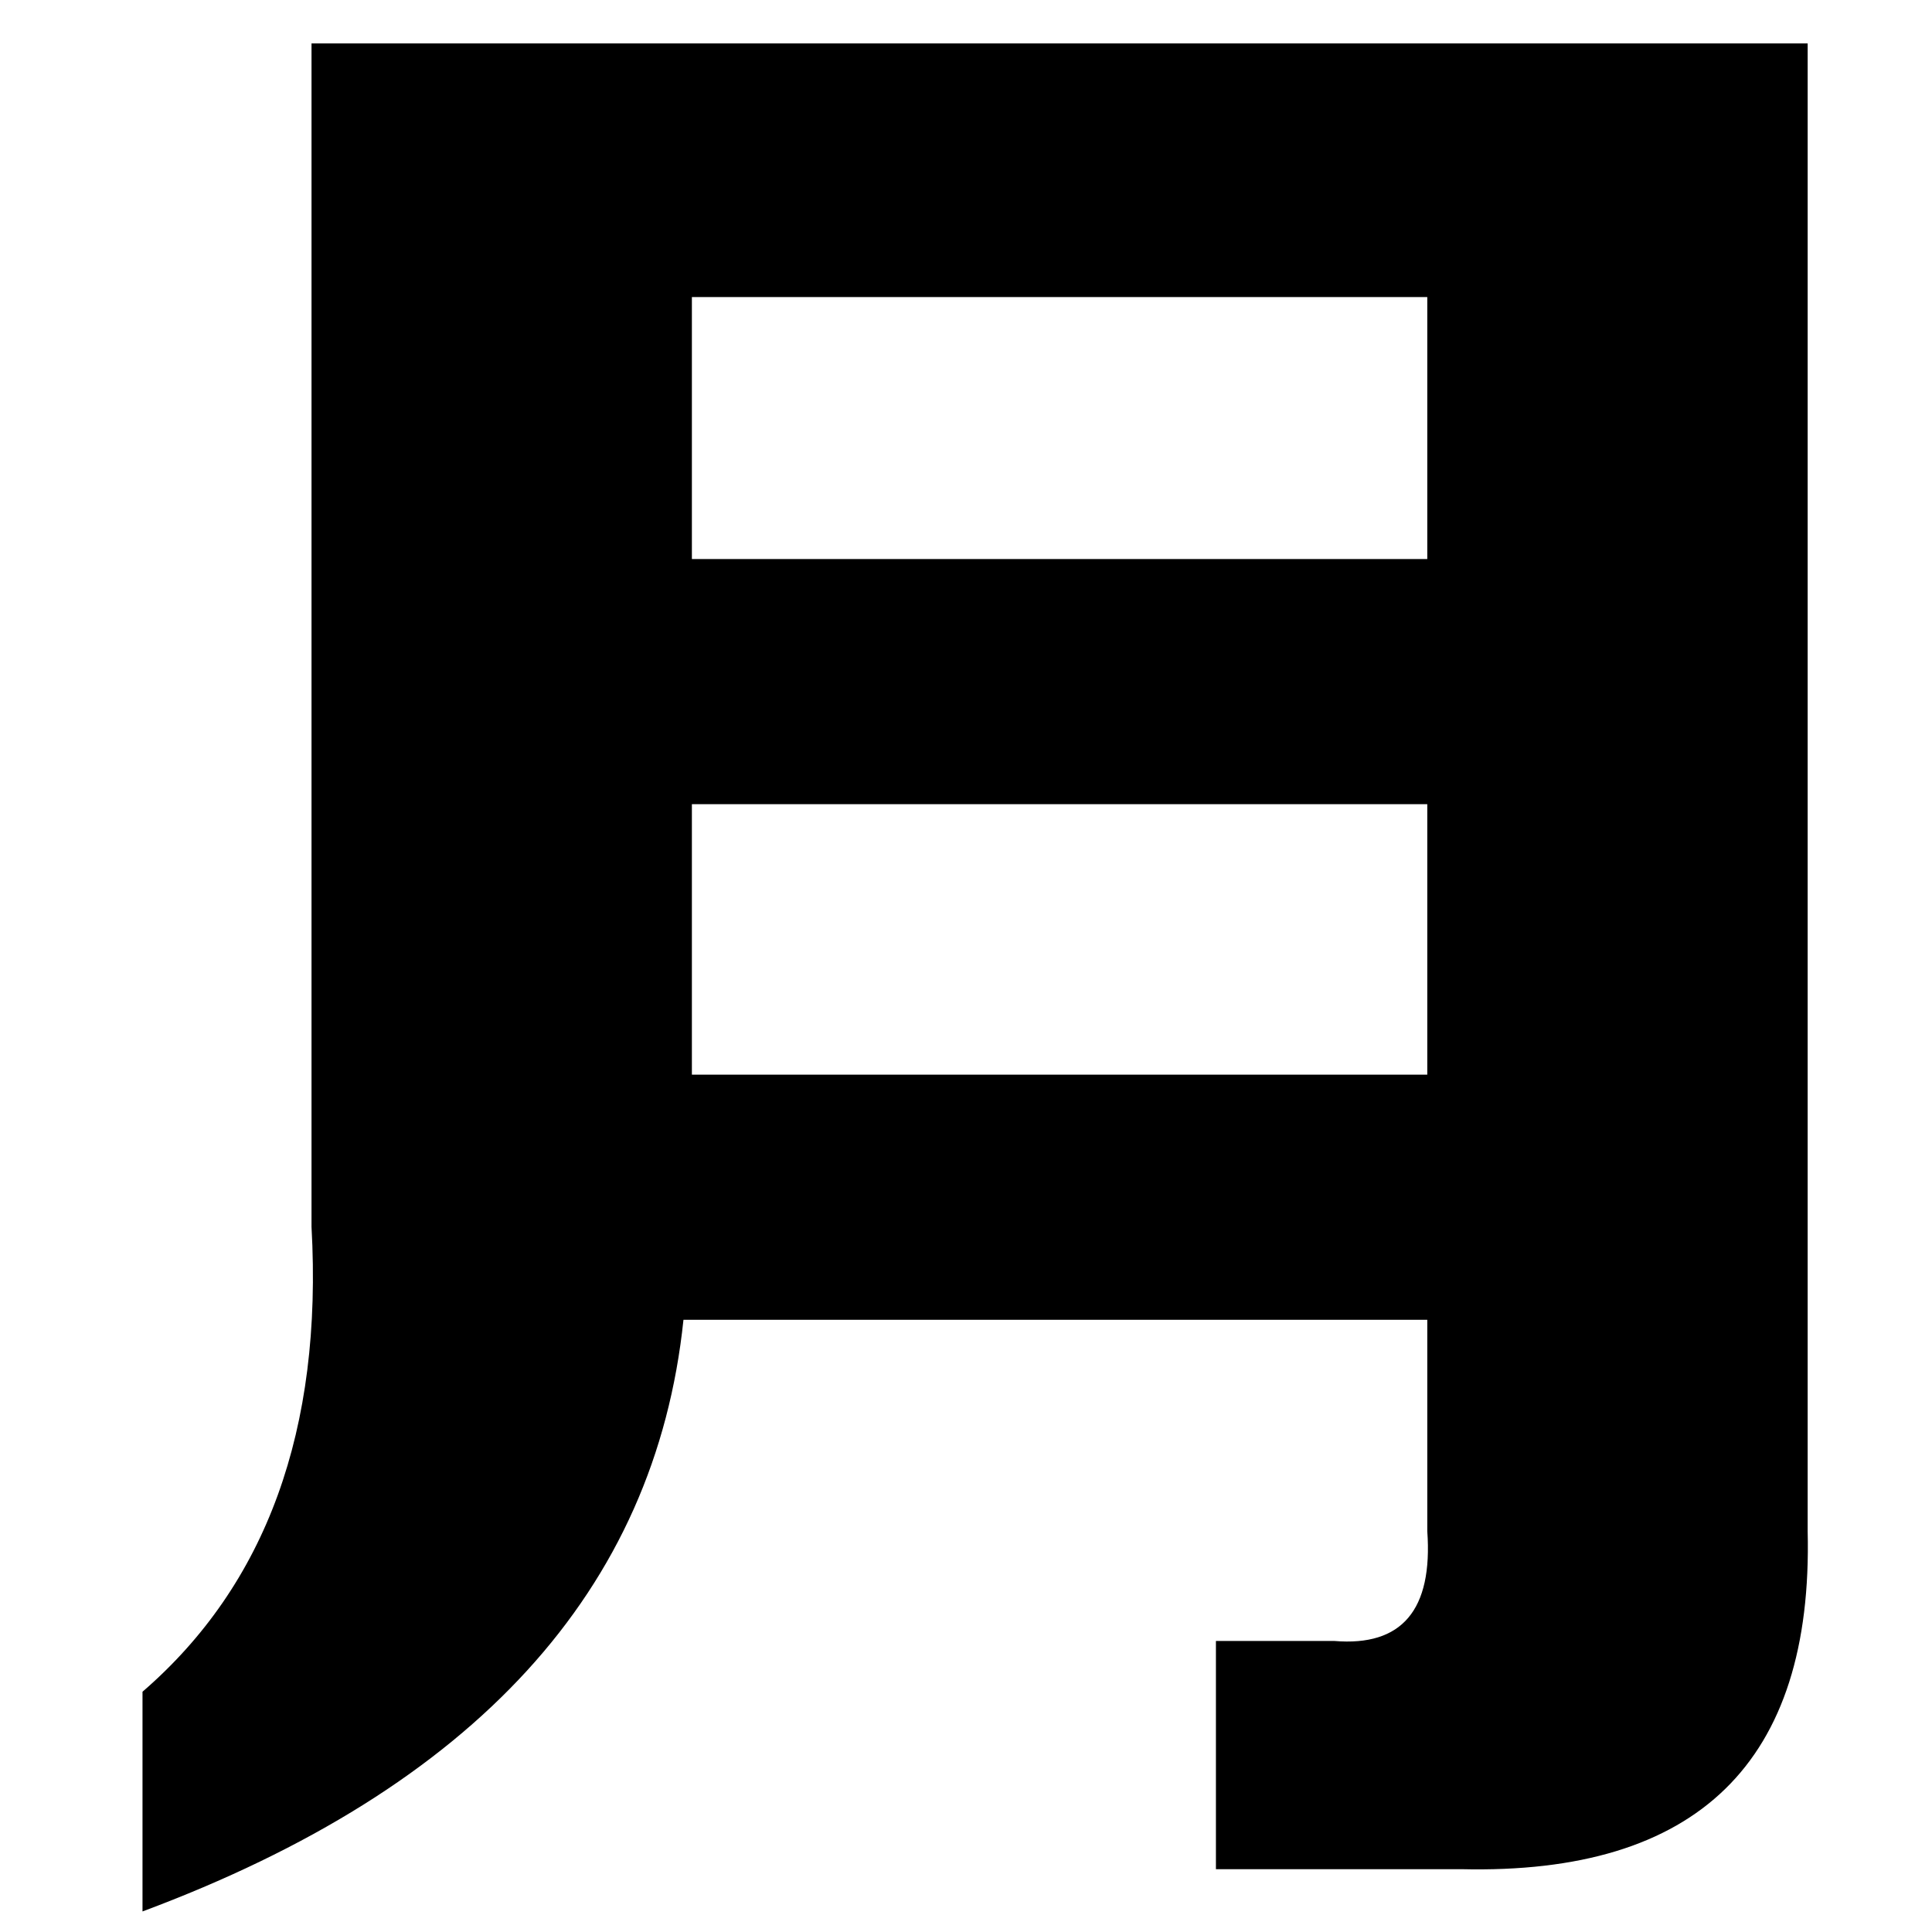 <?xml version="1.0" standalone="no"?><!DOCTYPE svg PUBLIC "-//W3C//DTD SVG 1.1//EN" "http://www.w3.org/Graphics/SVG/1.1/DTD/svg11.dtd"><svg t="1579248714316" class="icon" viewBox="0 0 1024 1024" version="1.1" xmlns="http://www.w3.org/2000/svg" p-id="1342" xmlns:xlink="http://www.w3.org/1999/xlink" width="200" height="200"><defs><style type="text/css"></style></defs><path d="M707.215 869.745c35.84 2.99 52.265-16.384 49.275-58.245v-111.985H362.25c-14.95 143.36-110.51 247.89-286.72 313.59v-116.449c65.7-56.771 95.56-138.895 89.58-246.415V23.02h792.986v788.48c2.99 122.47-58.245 182.19-183.706 179.2h-129.925v-120.955h62.751zM366.715 426.23v143.36h389.775v-143.36H366.715z m389.775-268.78H366.715v138.854h389.775v-138.854z" p-id="1343"></path></svg>